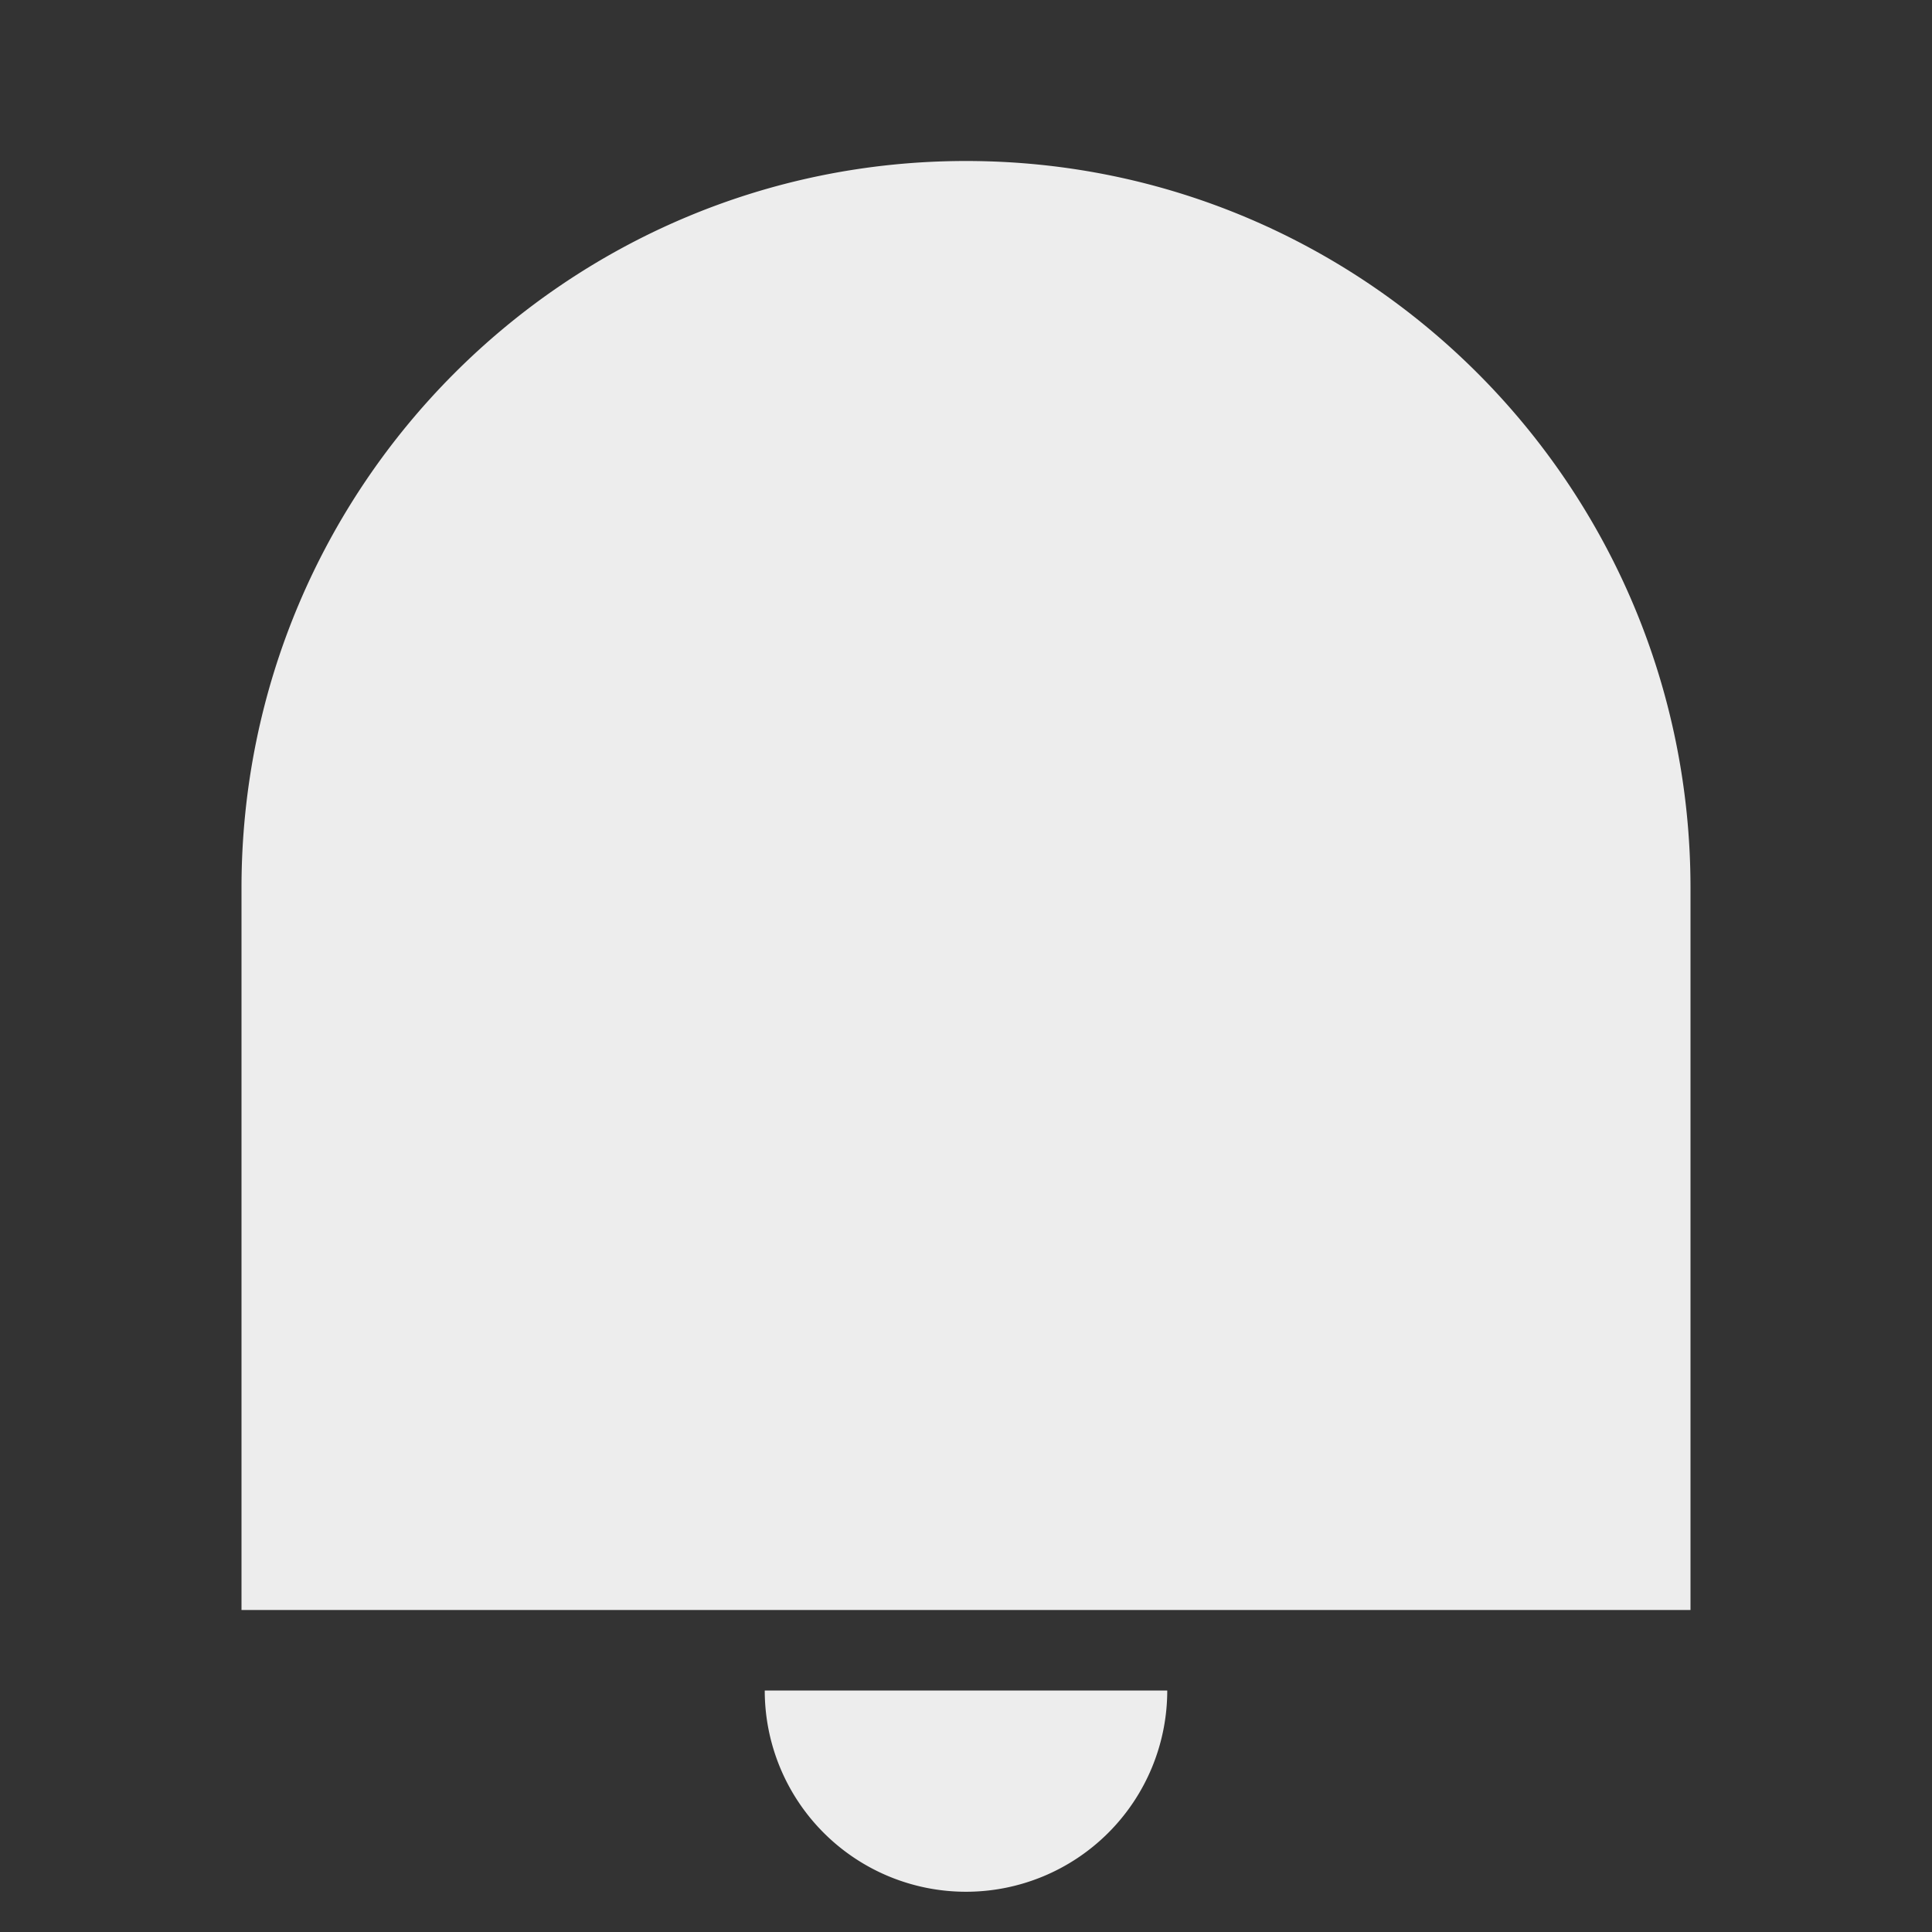 <svg xmlns="http://www.w3.org/2000/svg" viewBox="0 0 24 24">
    <rect x="0" y="0" width="24" height="24" fill="#333333" stroke="none"/>
    <g>
        <path fill="none" d="M0 0h24v24H0z"/>
        <path fill="#ededed" d="M12 2c4.97 0 9 4.043 9 9.031V20H3v-8.969C3 6.043 7.03 2 12 2zM9.5 21h5a2.5 2.5 0 1 1-5 0z"/>
    </g>
</svg>
